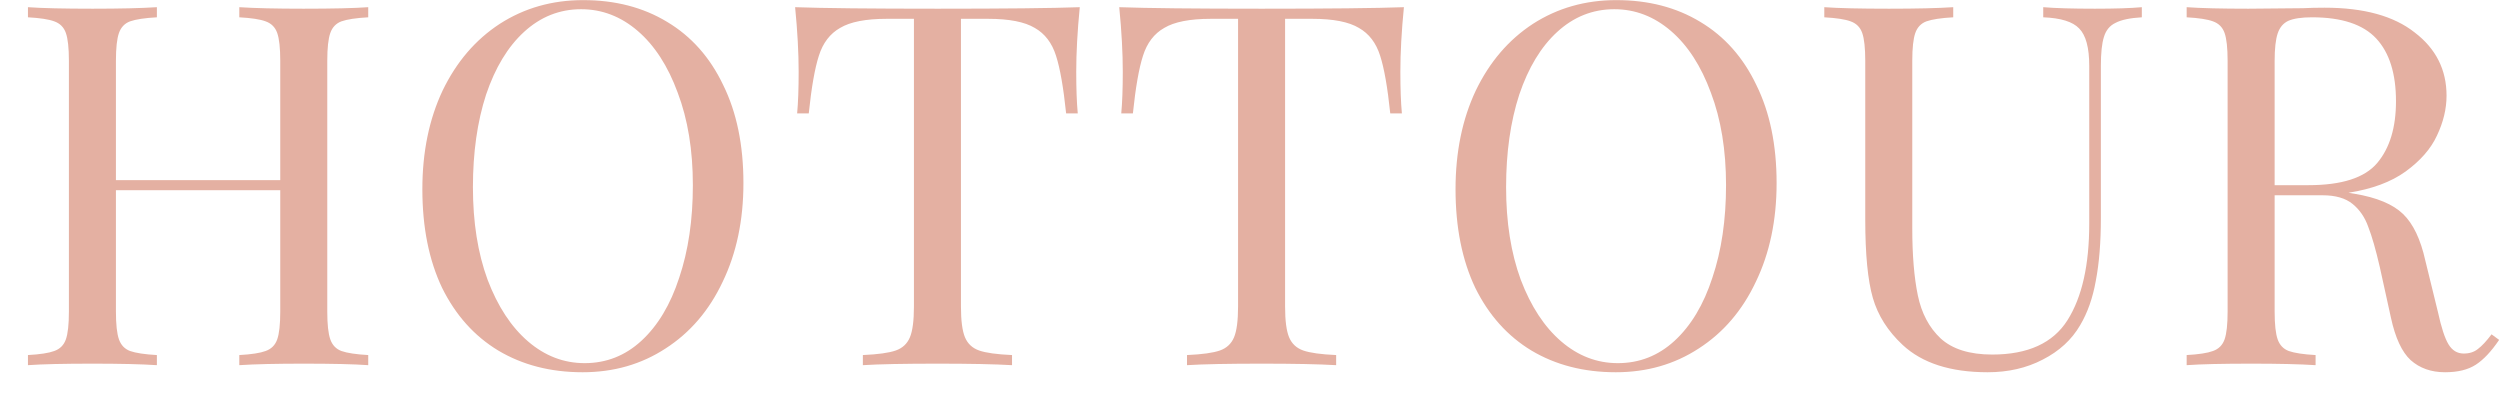 <svg width="89" height="14" viewBox="0 0 89 14" fill="none" xmlns="http://www.w3.org/2000/svg">
<path d="M13.109 0.616C12.677 0.64 12.359 0.688 12.155 0.76C11.963 0.832 11.831 0.97 11.759 1.174C11.687 1.378 11.651 1.708 11.651 2.164V11.092C11.651 11.548 11.687 11.878 11.759 12.082C11.831 12.286 11.963 12.424 12.155 12.496C12.359 12.568 12.677 12.616 13.109 12.64V13C12.605 12.964 11.837 12.946 10.805 12.946C9.833 12.946 9.071 12.964 8.519 13V12.64C8.951 12.616 9.263 12.568 9.455 12.496C9.659 12.424 9.797 12.286 9.869 12.082C9.941 11.878 9.977 11.548 9.977 11.092V6.772H4.127V11.092C4.127 11.548 4.163 11.878 4.235 12.082C4.307 12.286 4.439 12.424 4.631 12.496C4.835 12.568 5.153 12.616 5.585 12.64V13C5.033 12.964 4.271 12.946 3.299 12.946C2.267 12.946 1.499 12.964 0.995 13V12.64C1.427 12.616 1.739 12.568 1.931 12.496C2.135 12.424 2.273 12.286 2.345 12.082C2.417 11.878 2.453 11.548 2.453 11.092V2.164C2.453 1.708 2.417 1.378 2.345 1.174C2.273 0.97 2.135 0.832 1.931 0.76C1.739 0.688 1.427 0.64 0.995 0.616V0.256C1.499 0.292 2.267 0.31 3.299 0.31C4.259 0.31 5.021 0.292 5.585 0.256V0.616C5.153 0.64 4.835 0.688 4.631 0.76C4.439 0.832 4.307 0.97 4.235 1.174C4.163 1.378 4.127 1.708 4.127 2.164V6.412H9.977V2.164C9.977 1.708 9.941 1.378 9.869 1.174C9.797 0.97 9.659 0.832 9.455 0.76C9.263 0.688 8.951 0.64 8.519 0.616V0.256C9.071 0.292 9.833 0.31 10.805 0.31C11.837 0.31 12.605 0.292 13.109 0.256V0.616ZM20.76 0.004C21.9 0.004 22.896 0.262 23.748 0.778C24.612 1.294 25.278 2.044 25.746 3.028C26.226 4 26.466 5.164 26.466 6.52C26.466 7.84 26.22 9.01 25.728 10.03C25.248 11.05 24.57 11.842 23.694 12.406C22.83 12.97 21.846 13.252 20.742 13.252C19.602 13.252 18.6 12.994 17.736 12.478C16.884 11.962 16.218 11.218 15.738 10.246C15.27 9.262 15.036 8.092 15.036 6.736C15.036 5.416 15.276 4.246 15.756 3.226C16.248 2.206 16.926 1.414 17.79 0.85C18.666 0.286 19.656 0.004 20.76 0.004ZM20.688 0.328C19.92 0.328 19.242 0.598 18.654 1.138C18.078 1.666 17.628 2.41 17.304 3.37C16.992 4.33 16.836 5.428 16.836 6.664C16.836 7.912 17.01 9.01 17.358 9.958C17.718 10.906 18.198 11.638 18.798 12.154C19.398 12.67 20.07 12.928 20.814 12.928C21.582 12.928 22.254 12.664 22.83 12.136C23.418 11.596 23.868 10.846 24.18 9.886C24.504 8.926 24.666 7.828 24.666 6.592C24.666 5.344 24.486 4.246 24.126 3.298C23.778 2.35 23.304 1.618 22.704 1.102C22.104 0.586 21.432 0.328 20.688 0.328ZM38.44 0.256C38.356 1.108 38.314 1.876 38.314 2.56C38.314 3.16 38.332 3.652 38.368 4.036H37.954C37.858 3.112 37.738 2.428 37.594 1.984C37.45 1.528 37.198 1.198 36.838 0.994C36.478 0.778 35.926 0.67 35.182 0.67H34.21V10.912C34.21 11.416 34.258 11.782 34.354 12.01C34.45 12.238 34.618 12.394 34.858 12.478C35.098 12.562 35.488 12.616 36.028 12.64V13C35.404 12.964 34.522 12.946 33.382 12.946C32.182 12.946 31.294 12.964 30.718 13V12.64C31.258 12.616 31.648 12.562 31.888 12.478C32.128 12.394 32.296 12.238 32.392 12.01C32.488 11.782 32.536 11.416 32.536 10.912V0.67H31.564C30.82 0.67 30.268 0.778 29.908 0.994C29.548 1.198 29.296 1.528 29.152 1.984C29.008 2.428 28.888 3.112 28.792 4.036H28.378C28.414 3.652 28.432 3.16 28.432 2.56C28.432 1.876 28.39 1.108 28.306 0.256C29.302 0.292 30.994 0.31 33.382 0.31C35.758 0.31 37.444 0.292 38.44 0.256ZM49.979 0.256C49.895 1.108 49.853 1.876 49.853 2.56C49.853 3.16 49.871 3.652 49.907 4.036H49.493C49.397 3.112 49.277 2.428 49.133 1.984C48.989 1.528 48.737 1.198 48.377 0.994C48.017 0.778 47.465 0.67 46.721 0.67H45.749V10.912C45.749 11.416 45.797 11.782 45.893 12.01C45.989 12.238 46.157 12.394 46.397 12.478C46.637 12.562 47.027 12.616 47.567 12.64V13C46.943 12.964 46.061 12.946 44.921 12.946C43.721 12.946 42.833 12.964 42.257 13V12.64C42.797 12.616 43.187 12.562 43.427 12.478C43.667 12.394 43.835 12.238 43.931 12.01C44.027 11.782 44.075 11.416 44.075 10.912V0.67H43.103C42.359 0.67 41.807 0.778 41.447 0.994C41.087 1.198 40.835 1.528 40.691 1.984C40.547 2.428 40.427 3.112 40.331 4.036H39.917C39.953 3.652 39.971 3.16 39.971 2.56C39.971 1.876 39.929 1.108 39.845 0.256C40.841 0.292 42.533 0.31 44.921 0.31C47.297 0.31 48.983 0.292 49.979 0.256ZM57.541 0.004C58.681 0.004 59.677 0.262 60.529 0.778C61.393 1.294 62.059 2.044 62.527 3.028C63.007 4 63.247 5.164 63.247 6.52C63.247 7.84 63.001 9.01 62.509 10.03C62.029 11.05 61.351 11.842 60.475 12.406C59.611 12.97 58.627 13.252 57.523 13.252C56.383 13.252 55.381 12.994 54.517 12.478C53.665 11.962 52.999 11.218 52.519 10.246C52.051 9.262 51.817 8.092 51.817 6.736C51.817 5.416 52.057 4.246 52.537 3.226C53.029 2.206 53.707 1.414 54.571 0.85C55.447 0.286 56.437 0.004 57.541 0.004ZM57.469 0.328C56.701 0.328 56.023 0.598 55.435 1.138C54.859 1.666 54.409 2.41 54.085 3.37C53.773 4.33 53.617 5.428 53.617 6.664C53.617 7.912 53.791 9.01 54.139 9.958C54.499 10.906 54.979 11.638 55.579 12.154C56.179 12.67 56.851 12.928 57.595 12.928C58.363 12.928 59.035 12.664 59.611 12.136C60.199 11.596 60.649 10.846 60.961 9.886C61.285 8.926 61.447 7.828 61.447 6.592C61.447 5.344 61.267 4.246 60.907 3.298C60.559 2.35 60.085 1.618 59.485 1.102C58.885 0.586 58.213 0.328 57.469 0.328ZM76.249 0.616C75.829 0.64 75.517 0.706 75.313 0.814C75.109 0.91 74.971 1.078 74.899 1.318C74.827 1.546 74.791 1.888 74.791 2.344V7.762C74.791 8.626 74.731 9.37 74.611 9.994C74.503 10.606 74.317 11.134 74.053 11.578C73.753 12.094 73.309 12.502 72.721 12.802C72.145 13.102 71.491 13.252 70.759 13.252C69.439 13.252 68.431 12.928 67.735 12.28C67.207 11.788 66.853 11.23 66.673 10.606C66.493 9.982 66.403 9.052 66.403 7.816V2.164C66.403 1.708 66.367 1.378 66.295 1.174C66.223 0.97 66.085 0.832 65.881 0.76C65.689 0.688 65.377 0.64 64.945 0.616V0.256C65.449 0.292 66.217 0.31 67.249 0.31C68.221 0.31 68.983 0.292 69.535 0.256V0.616C69.103 0.64 68.785 0.688 68.581 0.76C68.389 0.832 68.257 0.97 68.185 1.174C68.113 1.378 68.077 1.708 68.077 2.164V8.122C68.077 9.082 68.143 9.88 68.275 10.516C68.407 11.152 68.677 11.662 69.085 12.046C69.505 12.43 70.117 12.622 70.921 12.622C72.193 12.622 73.087 12.214 73.603 11.398C74.119 10.582 74.377 9.436 74.377 7.96V2.344C74.377 1.696 74.257 1.252 74.017 1.012C73.789 0.772 73.363 0.64 72.739 0.616V0.256C73.171 0.292 73.783 0.31 74.575 0.31C75.295 0.31 75.853 0.292 76.249 0.256V0.616ZM88.969 12.1C88.693 12.508 88.417 12.802 88.141 12.982C87.865 13.162 87.499 13.252 87.043 13.252C86.551 13.252 86.143 13.108 85.819 12.82C85.507 12.532 85.273 12.028 85.117 11.308L84.721 9.508C84.577 8.884 84.439 8.404 84.307 8.068C84.187 7.732 84.001 7.462 83.749 7.258C83.497 7.054 83.143 6.952 82.687 6.952H80.977V11.092C80.977 11.548 81.013 11.878 81.085 12.082C81.157 12.286 81.289 12.424 81.481 12.496C81.685 12.568 82.003 12.616 82.435 12.64V13C81.883 12.964 81.121 12.946 80.149 12.946C79.117 12.946 78.349 12.964 77.845 13V12.64C78.277 12.616 78.589 12.568 78.781 12.496C78.985 12.424 79.123 12.286 79.195 12.082C79.267 11.878 79.303 11.548 79.303 11.092V2.164C79.303 1.708 79.267 1.378 79.195 1.174C79.123 0.97 78.985 0.832 78.781 0.76C78.589 0.688 78.277 0.64 77.845 0.616V0.256C78.349 0.292 79.081 0.31 80.041 0.31L81.985 0.292C82.213 0.28 82.471 0.274 82.759 0.274C84.151 0.274 85.219 0.568 85.963 1.156C86.719 1.732 87.097 2.482 87.097 3.406C87.097 3.874 86.983 4.348 86.755 4.828C86.539 5.296 86.167 5.722 85.639 6.106C85.123 6.478 84.445 6.73 83.605 6.862L83.821 6.898C84.613 7.03 85.189 7.27 85.549 7.618C85.909 7.966 86.173 8.518 86.341 9.274L86.791 11.11C86.911 11.662 87.037 12.046 87.169 12.262C87.301 12.478 87.481 12.586 87.709 12.586C87.913 12.586 88.081 12.532 88.213 12.424C88.357 12.316 88.519 12.142 88.699 11.902L88.969 12.1ZM82.309 0.616C81.937 0.616 81.655 0.658 81.463 0.742C81.283 0.826 81.157 0.976 81.085 1.192C81.013 1.408 80.977 1.732 80.977 2.164V6.592H82.183C83.371 6.592 84.187 6.328 84.631 5.8C85.075 5.272 85.297 4.54 85.297 3.604C85.297 2.62 85.063 1.876 84.595 1.372C84.127 0.868 83.365 0.616 82.309 0.616Z" fill="#E4B0A2"/>
</svg>
